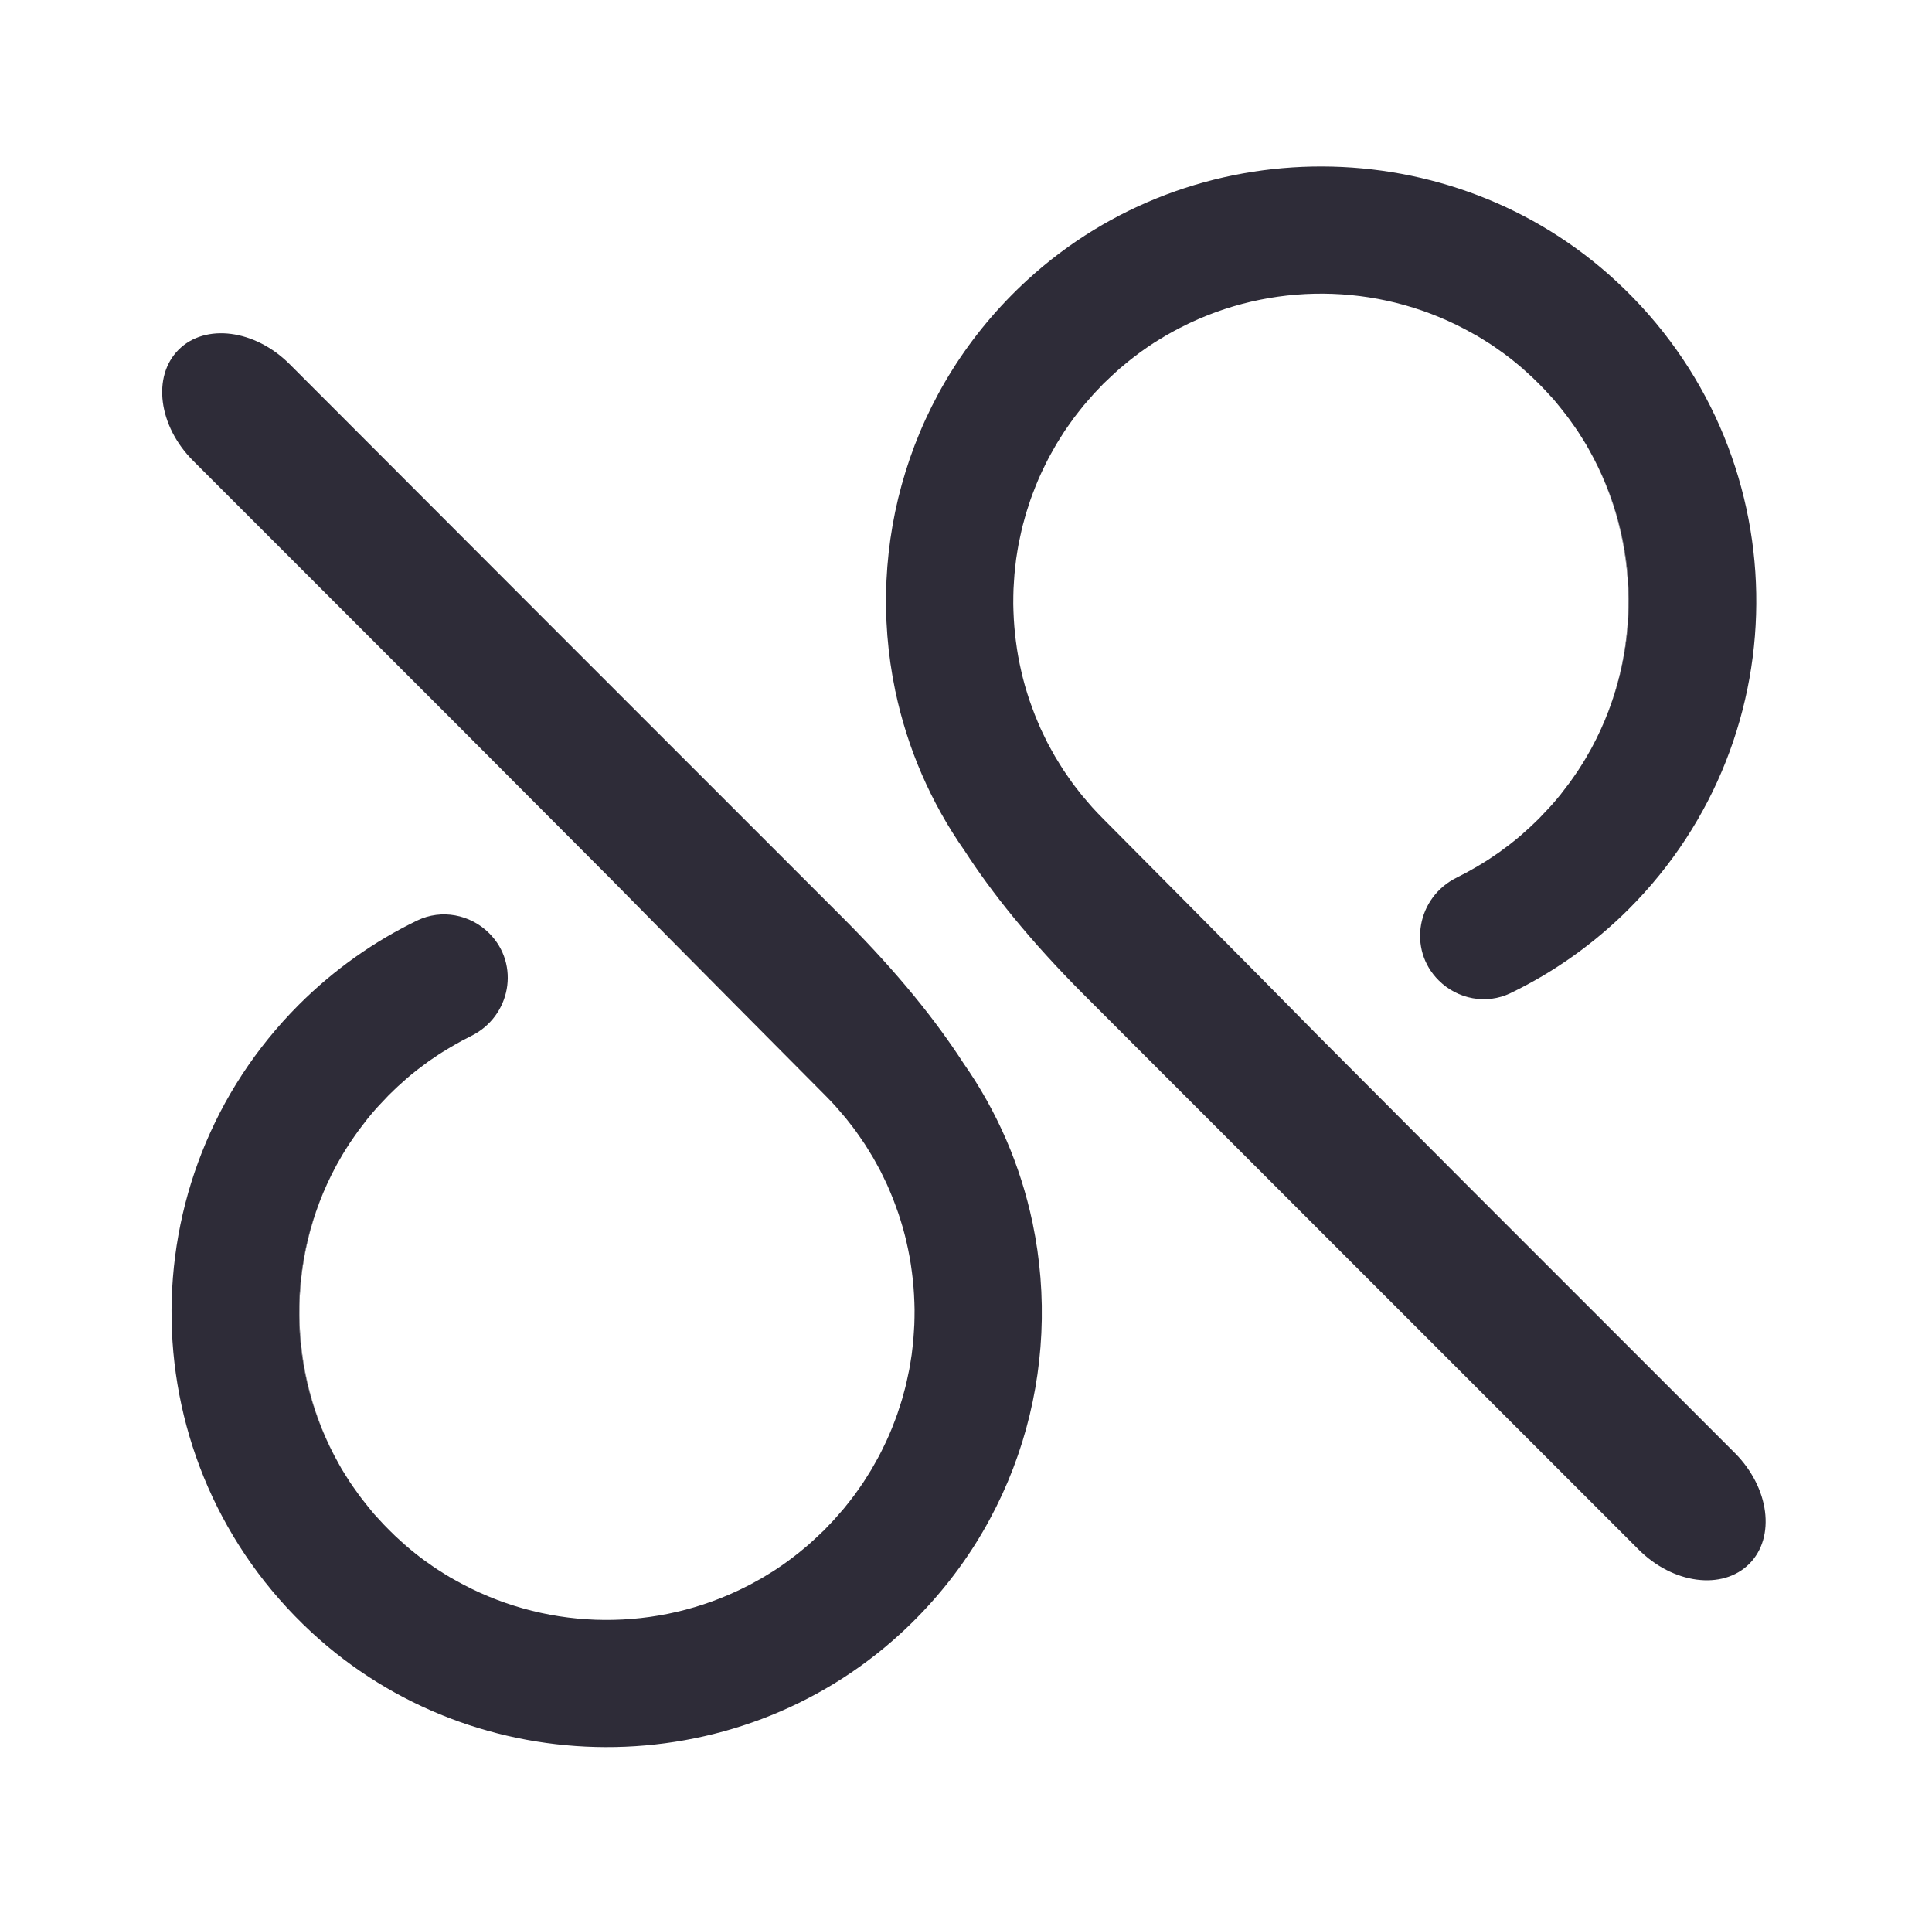 <?xml version="1.0" encoding="utf-8"?>
<!-- Generator: Adobe Illustrator 24.3.0, SVG Export Plug-In . SVG Version: 6.00 Build 0)  -->
<svg version="1.1" id="Ebene_1" xmlns="http://www.w3.org/2000/svg" xmlns:xlink="http://www.w3.org/1999/xlink" x="0px" y="0px"
	 viewBox="0 0 315.1 311.49" style="enable-background:new 0 0 315.1 311.49;" xml:space="preserve">
<style type="text/css">
	.st0{fill:#2E2C38;}
</style>
<g>
	<path class="st0" d="M63.47,178.47c-0.06,0.06-0.11,0.12-0.17,0.18c0.3-0.31,0.61-0.6,0.92-0.9
		C63.97,177.99,63.71,178.22,63.47,178.47z"/>
	<path class="st0" d="M66.07,251.88c0.15,0.13,0.32,0.26,0.47,0.39c-0.37-0.32-0.74-0.64-1.1-0.97
		C65.65,251.49,65.86,251.69,66.07,251.88z"/>
	<path class="st0" d="M131.84,251.88c0.12-0.1,0.22-0.21,0.34-0.31c-0.43,0.38-0.87,0.76-1.32,1.12
		C131.19,252.42,131.52,252.16,131.84,251.88z"/>
	<path class="st0" d="M54.8,190.11c-8.18,15.13-8.02,33.55,0.47,48.55C46.84,223.7,46.7,205.19,54.8,190.11z"/>
	<path class="st0" d="M29.13,57.02c-4.35,4.35-3.29,12.45,2.36,18.1l44.11,44.11l0,0l23.69,23.76c0,0,0,0,0,0
		c0.05,0.05,0.09,0.09,0.14,0.14c0.02,0.02,0.03,0.03,0.05,0.05c0.03,0.03,0.06,0.06,0.09,0.09c8.95,9.12,34.89,35.21,34.89,35.21
		c0.63,0.63,1.23,1.26,1.82,1.91c0.2,0.22,0.38,0.44,0.57,0.66c0.38,0.44,0.76,0.87,1.13,1.32c0.22,0.27,0.42,0.55,0.64,0.82
		c0.32,0.41,0.64,0.81,0.94,1.23c0.22,0.3,0.42,0.6,0.63,0.9c0.28,0.4,0.56,0.8,0.83,1.21c0.21,0.32,0.4,0.64,0.6,0.96
		c0.25,0.4,0.5,0.8,0.74,1.21c0.19,0.33,0.37,0.67,0.56,1c0.22,0.4,0.45,0.8,0.66,1.21c0.18,0.34,0.34,0.69,0.51,1.04
		c0.2,0.41,0.4,0.81,0.59,1.23c0.16,0.35,0.31,0.71,0.46,1.07c0.18,0.41,0.35,0.82,0.51,1.24c0.14,0.36,0.28,0.72,0.41,1.09
		c0.15,0.42,0.31,0.83,0.45,1.25c0.12,0.37,0.24,0.74,0.36,1.11c0.13,0.42,0.26,0.84,0.38,1.26c0.11,0.37,0.21,0.75,0.3,1.12
		c0.11,0.42,0.22,0.85,0.31,1.28c0.09,0.38,0.17,0.76,0.25,1.14c0.09,0.43,0.17,0.85,0.25,1.28c0.07,0.38,0.13,0.76,0.19,1.15
		c0.07,0.43,0.13,0.86,0.18,1.29c0.05,0.38,0.1,0.77,0.14,1.15c0.05,0.43,0.08,0.87,0.12,1.3c0.03,0.38,0.06,0.77,0.08,1.15
		c0.03,0.44,0.04,0.87,0.06,1.31c0.01,0.38,0.02,0.77,0.03,1.15c0,0.44,0,0.88-0.01,1.32c-0.01,0.38-0.01,0.76-0.03,1.14
		c-0.02,0.44-0.05,0.88-0.08,1.32c-0.03,0.38-0.05,0.76-0.08,1.14c-0.04,0.44-0.09,0.88-0.14,1.32c-0.04,0.37-0.08,0.75-0.13,1.12
		c-0.06,0.45-0.14,0.89-0.21,1.34c-0.06,0.37-0.12,0.73-0.19,1.1c-0.09,0.45-0.19,0.91-0.29,1.36c-0.08,0.35-0.15,0.71-0.23,1.06
		c-0.11,0.47-0.24,0.93-0.37,1.4c-0.09,0.33-0.17,0.66-0.27,0.99c-0.14,0.49-0.31,0.98-0.47,1.47c-0.1,0.3-0.19,0.6-0.29,0.9
		c-0.2,0.58-0.42,1.15-0.65,1.73c-0.08,0.2-0.15,0.4-0.23,0.6c-0.31,0.77-0.64,1.54-1,2.3c-0.09,0.18-0.18,0.36-0.27,0.55
		c-0.27,0.57-0.55,1.14-0.85,1.71c-0.15,0.28-0.31,0.55-0.46,0.83c-0.25,0.46-0.51,0.92-0.78,1.38c-0.18,0.3-0.38,0.6-0.56,0.9
		c-0.26,0.42-0.52,0.84-0.79,1.25c-0.21,0.31-0.43,0.61-0.64,0.92c-0.28,0.39-0.55,0.79-0.84,1.18c-0.23,0.31-0.47,0.61-0.71,0.92
		c-0.29,0.38-0.58,0.75-0.89,1.12c-0.25,0.3-0.52,0.6-0.78,0.9c-0.31,0.36-0.62,0.72-0.94,1.07c-0.27,0.3-0.56,0.59-0.84,0.88
		c-0.23,0.24-0.46,0.49-0.69,0.73c-0.1,0.1-0.2,0.19-0.3,0.28c-0.32,0.32-0.65,0.62-0.98,0.93c-0.33,0.31-0.65,0.61-0.99,0.91
		c-0.11,0.1-0.22,0.21-0.34,0.31c-0.32,0.28-0.65,0.54-0.98,0.81c-0.18,0.15-0.35,0.3-0.53,0.44c-0.59,0.47-1.19,0.93-1.8,1.38
		c-0.06,0.05-0.12,0.1-0.19,0.14c-0.68,0.49-1.38,0.97-2.08,1.43c-0.19,0.12-0.39,0.24-0.58,0.36c-0.47,0.3-0.95,0.59-1.43,0.87
		c-0.42,0.24-0.84,0.47-1.26,0.7c-0.25,0.14-0.49,0.27-0.74,0.4c-0.54,0.28-1.08,0.55-1.62,0.81c-0.11,0.05-0.22,0.11-0.34,0.16
		c-14.63,6.87-31.89,6.29-46.08-1.75c-0.27-0.15-0.54-0.3-0.81-0.45c-0.28-0.17-0.56-0.35-0.85-0.52c-0.44-0.27-0.87-0.54-1.3-0.82
		c-0.23-0.15-0.46-0.32-0.69-0.47c-0.47-0.32-0.93-0.65-1.39-0.98c-0.22-0.16-0.43-0.32-0.64-0.48c-0.46-0.35-0.91-0.7-1.35-1.07
		c-0.22-0.18-0.44-0.36-0.66-0.55c-0.16-0.13-0.32-0.26-0.47-0.39c-0.22-0.19-0.42-0.39-0.63-0.58c-0.33-0.3-0.67-0.6-0.99-0.91
		c-0.32-0.31-0.64-0.62-0.96-0.94c-0.32-0.32-0.64-0.64-0.95-0.97c-0.31-0.32-0.61-0.66-0.91-0.99c-0.19-0.21-0.39-0.42-0.58-0.63
		c-0.13-0.15-0.26-0.31-0.39-0.47c-0.19-0.22-0.37-0.44-0.55-0.67c-0.36-0.44-0.72-0.89-1.06-1.34c-0.17-0.22-0.33-0.44-0.49-0.65
		c-0.33-0.45-0.65-0.91-0.97-1.36c-0.17-0.24-0.34-0.48-0.5-0.73c-0.27-0.41-0.53-0.83-0.79-1.25c-0.19-0.31-0.38-0.61-0.57-0.92
		c-0.15-0.26-0.3-0.53-0.45-0.8c-8.49-15-8.65-33.43-0.47-48.55c0.05-0.09,0.1-0.18,0.15-0.28c0.29-0.53,0.6-1.06,0.91-1.59
		c0.14-0.23,0.28-0.46,0.42-0.69c0.26-0.42,0.52-0.83,0.79-1.24c0.24-0.36,0.48-0.71,0.73-1.06c0.21-0.3,0.41-0.6,0.63-0.89
		c0.4-0.54,0.81-1.08,1.23-1.61c0.09-0.11,0.17-0.23,0.26-0.34c0.51-0.63,1.03-1.25,1.58-1.86c0.02-0.03,0.05-0.05,0.08-0.08
		c0.12-0.14,0.25-0.26,0.37-0.4c0.45-0.49,0.9-0.96,1.35-1.43c0.06-0.06,0.11-0.12,0.17-0.18c0.24-0.24,0.5-0.48,0.75-0.72
		c0.21-0.2,0.42-0.41,0.64-0.61c0.35-0.32,0.71-0.64,1.06-0.95c0.19-0.17,0.38-0.34,0.57-0.51c0.47-0.4,0.95-0.79,1.44-1.17
		c0.08-0.07,0.16-0.14,0.25-0.2c0.57-0.44,1.15-0.87,1.73-1.29c0.17-0.12,0.35-0.24,0.53-0.36c0.41-0.29,0.82-0.57,1.24-0.84
		c0.23-0.15,0.46-0.29,0.69-0.43c0.37-0.23,0.74-0.46,1.12-0.68c0.26-0.15,0.51-0.29,0.77-0.44c0.36-0.2,0.71-0.4,1.07-0.6
		c0.27-0.14,0.54-0.28,0.82-0.42c0.23-0.12,0.46-0.24,0.69-0.36c6.47-3.18,8.05-11.67,2.95-16.76c-3.09-3.09-7.8-3.98-11.73-2.08
		c-6.97,3.37-13.5,7.94-19.29,13.72c-28.37,28.37-27.7,74.79,2.01,102.32c26.89,24.91,69.06,25.03,96.08,0.26
		c19.32-17.7,26.49-43.34,21.56-66.96l0.02,0.01c0-0.01,0-0.01-0.01-0.02c0,0,0,0,0,0c-0.01-0.04-0.03-0.08-0.04-0.12
		c-1.93-9.17-5.7-18.03-11.29-26c-4.33-6.69-10.53-14.55-19.58-23.6l-46.17-46.17l-1.62-1.62L47.23,59.37
		C41.58,53.72,33.48,52.67,29.13,57.02z"/>
</g>
<g>
	<path class="st0" d="M250.95,133.56c0.06-0.06,0.11-0.12,0.17-0.18c-0.3,0.31-0.61,0.6-0.92,0.9
		C250.45,134.04,250.7,133.81,250.95,133.56z"/>
	<path class="st0" d="M248.34,60.15c-0.15-0.13-0.32-0.26-0.47-0.39c0.37,0.32,0.74,0.64,1.1,0.97
		C248.76,60.54,248.56,60.34,248.34,60.15z"/>
	<path class="st0" d="M182.57,60.15c-0.12,0.1-0.22,0.21-0.34,0.31c0.43-0.38,0.87-0.76,1.32-1.12
		C183.22,59.61,182.89,59.87,182.57,60.15z"/>
	<path class="st0" d="M259.62,121.92c8.18-15.13,8.02-33.55-0.47-48.55C267.58,88.33,267.72,106.84,259.62,121.92z"/>
	<path class="st0" d="M285.29,255.01c4.35-4.35,3.29-12.45-2.36-18.1l-44.11-44.11l0,0l-23.69-23.76c0,0,0,0,0,0
		c-0.05-0.05-0.09-0.09-0.14-0.14c-0.02-0.02-0.03-0.03-0.05-0.05c-0.03-0.03-0.06-0.06-0.09-0.09
		c-8.95-9.12-34.89-35.21-34.89-35.21c-0.63-0.63-1.23-1.26-1.82-1.91c-0.2-0.22-0.38-0.44-0.57-0.66
		c-0.38-0.44-0.76-0.87-1.13-1.32c-0.22-0.27-0.42-0.55-0.64-0.82c-0.32-0.41-0.64-0.81-0.94-1.23c-0.22-0.3-0.42-0.6-0.63-0.9
		c-0.28-0.4-0.56-0.8-0.83-1.21c-0.21-0.32-0.4-0.64-0.6-0.96c-0.25-0.4-0.5-0.8-0.74-1.21c-0.19-0.33-0.37-0.67-0.56-1
		c-0.22-0.4-0.45-0.8-0.66-1.21c-0.18-0.34-0.34-0.69-0.51-1.04c-0.2-0.41-0.4-0.81-0.59-1.23c-0.16-0.35-0.31-0.71-0.46-1.07
		c-0.18-0.41-0.35-0.82-0.51-1.24c-0.14-0.36-0.28-0.72-0.41-1.09c-0.15-0.42-0.31-0.83-0.45-1.25c-0.12-0.37-0.24-0.74-0.36-1.11
		c-0.13-0.42-0.26-0.84-0.38-1.26c-0.11-0.37-0.21-0.75-0.3-1.12c-0.11-0.42-0.22-0.85-0.31-1.28c-0.09-0.38-0.17-0.76-0.25-1.14
		c-0.09-0.43-0.17-0.85-0.25-1.28c-0.07-0.38-0.13-0.76-0.19-1.15c-0.07-0.43-0.13-0.86-0.18-1.29c-0.05-0.38-0.1-0.77-0.14-1.15
		c-0.05-0.43-0.08-0.87-0.12-1.3c-0.03-0.38-0.06-0.77-0.08-1.15c-0.03-0.44-0.04-0.87-0.06-1.31c-0.01-0.38-0.02-0.77-0.03-1.15
		c0-0.44,0-0.88,0.01-1.32c0.01-0.38,0.01-0.76,0.03-1.14c0.02-0.44,0.05-0.88,0.08-1.32c0.03-0.38,0.05-0.76,0.08-1.14
		c0.04-0.44,0.09-0.88,0.14-1.32c0.04-0.37,0.08-0.75,0.13-1.12c0.06-0.45,0.14-0.89,0.21-1.34c0.06-0.37,0.12-0.73,0.19-1.1
		c0.09-0.45,0.19-0.91,0.29-1.36c0.08-0.35,0.15-0.71,0.23-1.06c0.11-0.47,0.24-0.93,0.37-1.4c0.09-0.33,0.17-0.66,0.27-0.99
		c0.14-0.49,0.31-0.98,0.47-1.47c0.1-0.3,0.19-0.6,0.29-0.9c0.2-0.58,0.42-1.15,0.65-1.73c0.08-0.2,0.15-0.4,0.23-0.6
		c0.31-0.77,0.64-1.54,1-2.3c0.09-0.18,0.18-0.36,0.27-0.55c0.27-0.57,0.55-1.14,0.85-1.71c0.15-0.28,0.31-0.55,0.46-0.83
		c0.25-0.46,0.51-0.92,0.78-1.38c0.18-0.3,0.38-0.6,0.56-0.9c0.26-0.42,0.52-0.84,0.79-1.25c0.21-0.31,0.43-0.61,0.64-0.92
		c0.28-0.39,0.55-0.79,0.84-1.18c0.23-0.31,0.47-0.61,0.71-0.92c0.29-0.38,0.58-0.75,0.89-1.12c0.25-0.3,0.52-0.6,0.78-0.9
		c0.31-0.36,0.62-0.72,0.94-1.07c0.27-0.3,0.56-0.59,0.84-0.88c0.23-0.24,0.46-0.49,0.69-0.73c0.1-0.1,0.2-0.19,0.3-0.28
		c0.32-0.32,0.65-0.62,0.98-0.93c0.33-0.31,0.65-0.61,0.99-0.91c0.11-0.1,0.22-0.21,0.34-0.31c0.32-0.28,0.65-0.54,0.98-0.81
		c0.18-0.15,0.35-0.3,0.53-0.44c0.59-0.47,1.19-0.93,1.8-1.38c0.06-0.05,0.12-0.1,0.19-0.14c0.68-0.49,1.38-0.97,2.08-1.43
		c0.19-0.12,0.39-0.24,0.58-0.36c0.47-0.3,0.95-0.59,1.43-0.87c0.42-0.24,0.84-0.47,1.26-0.7c0.25-0.13,0.49-0.27,0.74-0.4
		c0.54-0.28,1.08-0.55,1.62-0.81c0.11-0.05,0.22-0.11,0.34-0.16c14.63-6.87,31.89-6.29,46.08,1.75c0.27,0.15,0.54,0.3,0.81,0.45
		c0.28,0.17,0.56,0.35,0.85,0.52c0.44,0.27,0.87,0.54,1.3,0.82c0.23,0.15,0.46,0.32,0.69,0.47c0.47,0.32,0.93,0.65,1.39,0.98
		c0.22,0.16,0.43,0.32,0.64,0.48c0.46,0.35,0.91,0.7,1.35,1.07c0.22,0.18,0.44,0.36,0.66,0.55c0.16,0.13,0.32,0.26,0.47,0.39
		c0.22,0.19,0.42,0.39,0.63,0.58c0.33,0.3,0.67,0.6,0.99,0.91c0.32,0.31,0.64,0.62,0.96,0.94c0.32,0.32,0.64,0.64,0.95,0.97
		c0.31,0.32,0.61,0.66,0.91,0.99c0.19,0.21,0.39,0.42,0.58,0.63c0.13,0.15,0.26,0.31,0.39,0.47c0.19,0.22,0.37,0.44,0.55,0.67
		c0.36,0.44,0.72,0.89,1.06,1.34c0.17,0.22,0.33,0.44,0.49,0.65c0.33,0.45,0.65,0.91,0.97,1.36c0.17,0.24,0.34,0.48,0.5,0.73
		c0.27,0.41,0.53,0.83,0.79,1.25c0.19,0.31,0.38,0.61,0.57,0.92c0.15,0.26,0.3,0.53,0.45,0.8c8.49,15,8.65,33.43,0.47,48.55
		c-0.05,0.09-0.1,0.18-0.15,0.28c-0.29,0.53-0.6,1.06-0.91,1.59c-0.14,0.23-0.28,0.46-0.42,0.69c-0.26,0.42-0.52,0.83-0.79,1.24
		c-0.24,0.36-0.48,0.71-0.73,1.06c-0.21,0.3-0.41,0.6-0.63,0.89c-0.4,0.54-0.81,1.08-1.23,1.61c-0.09,0.11-0.17,0.23-0.26,0.34
		c-0.51,0.63-1.03,1.25-1.58,1.86c-0.02,0.03-0.05,0.05-0.08,0.08c-0.12,0.14-0.25,0.26-0.37,0.4c-0.45,0.49-0.9,0.96-1.35,1.43
		c-0.06,0.06-0.11,0.12-0.17,0.18c-0.24,0.24-0.5,0.48-0.75,0.72c-0.21,0.2-0.42,0.41-0.64,0.61c-0.35,0.32-0.71,0.64-1.06,0.95
		c-0.19,0.17-0.38,0.34-0.57,0.51c-0.47,0.4-0.95,0.79-1.44,1.17c-0.08,0.07-0.16,0.14-0.25,0.2c-0.57,0.44-1.15,0.87-1.73,1.29
		c-0.17,0.12-0.35,0.24-0.53,0.36c-0.41,0.29-0.82,0.57-1.24,0.84c-0.23,0.15-0.46,0.29-0.69,0.43c-0.37,0.23-0.74,0.46-1.12,0.68
		c-0.26,0.15-0.51,0.29-0.77,0.44c-0.36,0.2-0.71,0.4-1.07,0.6c-0.27,0.14-0.54,0.28-0.82,0.42c-0.23,0.12-0.46,0.24-0.69,0.36
		c-6.47,3.18-8.05,11.67-2.95,16.76c3.09,3.09,7.8,3.98,11.73,2.08c6.97-3.37,13.5-7.94,19.29-13.72
		c28.37-28.37,27.7-74.79-2.01-102.32c-26.89-24.91-69.06-25.03-96.08-0.26c-19.32,17.7-26.49,43.34-21.56,66.96l-0.02-0.01
		c0,0.01,0,0.01,0.01,0.02c0,0,0,0,0,0c0.01,0.04,0.03,0.08,0.04,0.12c1.93,9.17,5.7,18.03,11.29,26
		c4.33,6.69,10.53,14.55,19.58,23.6l46.17,46.17l1.62,1.62l42.49,42.49C272.83,258.31,280.94,259.36,285.29,255.01z"/>
</g>
</svg>

